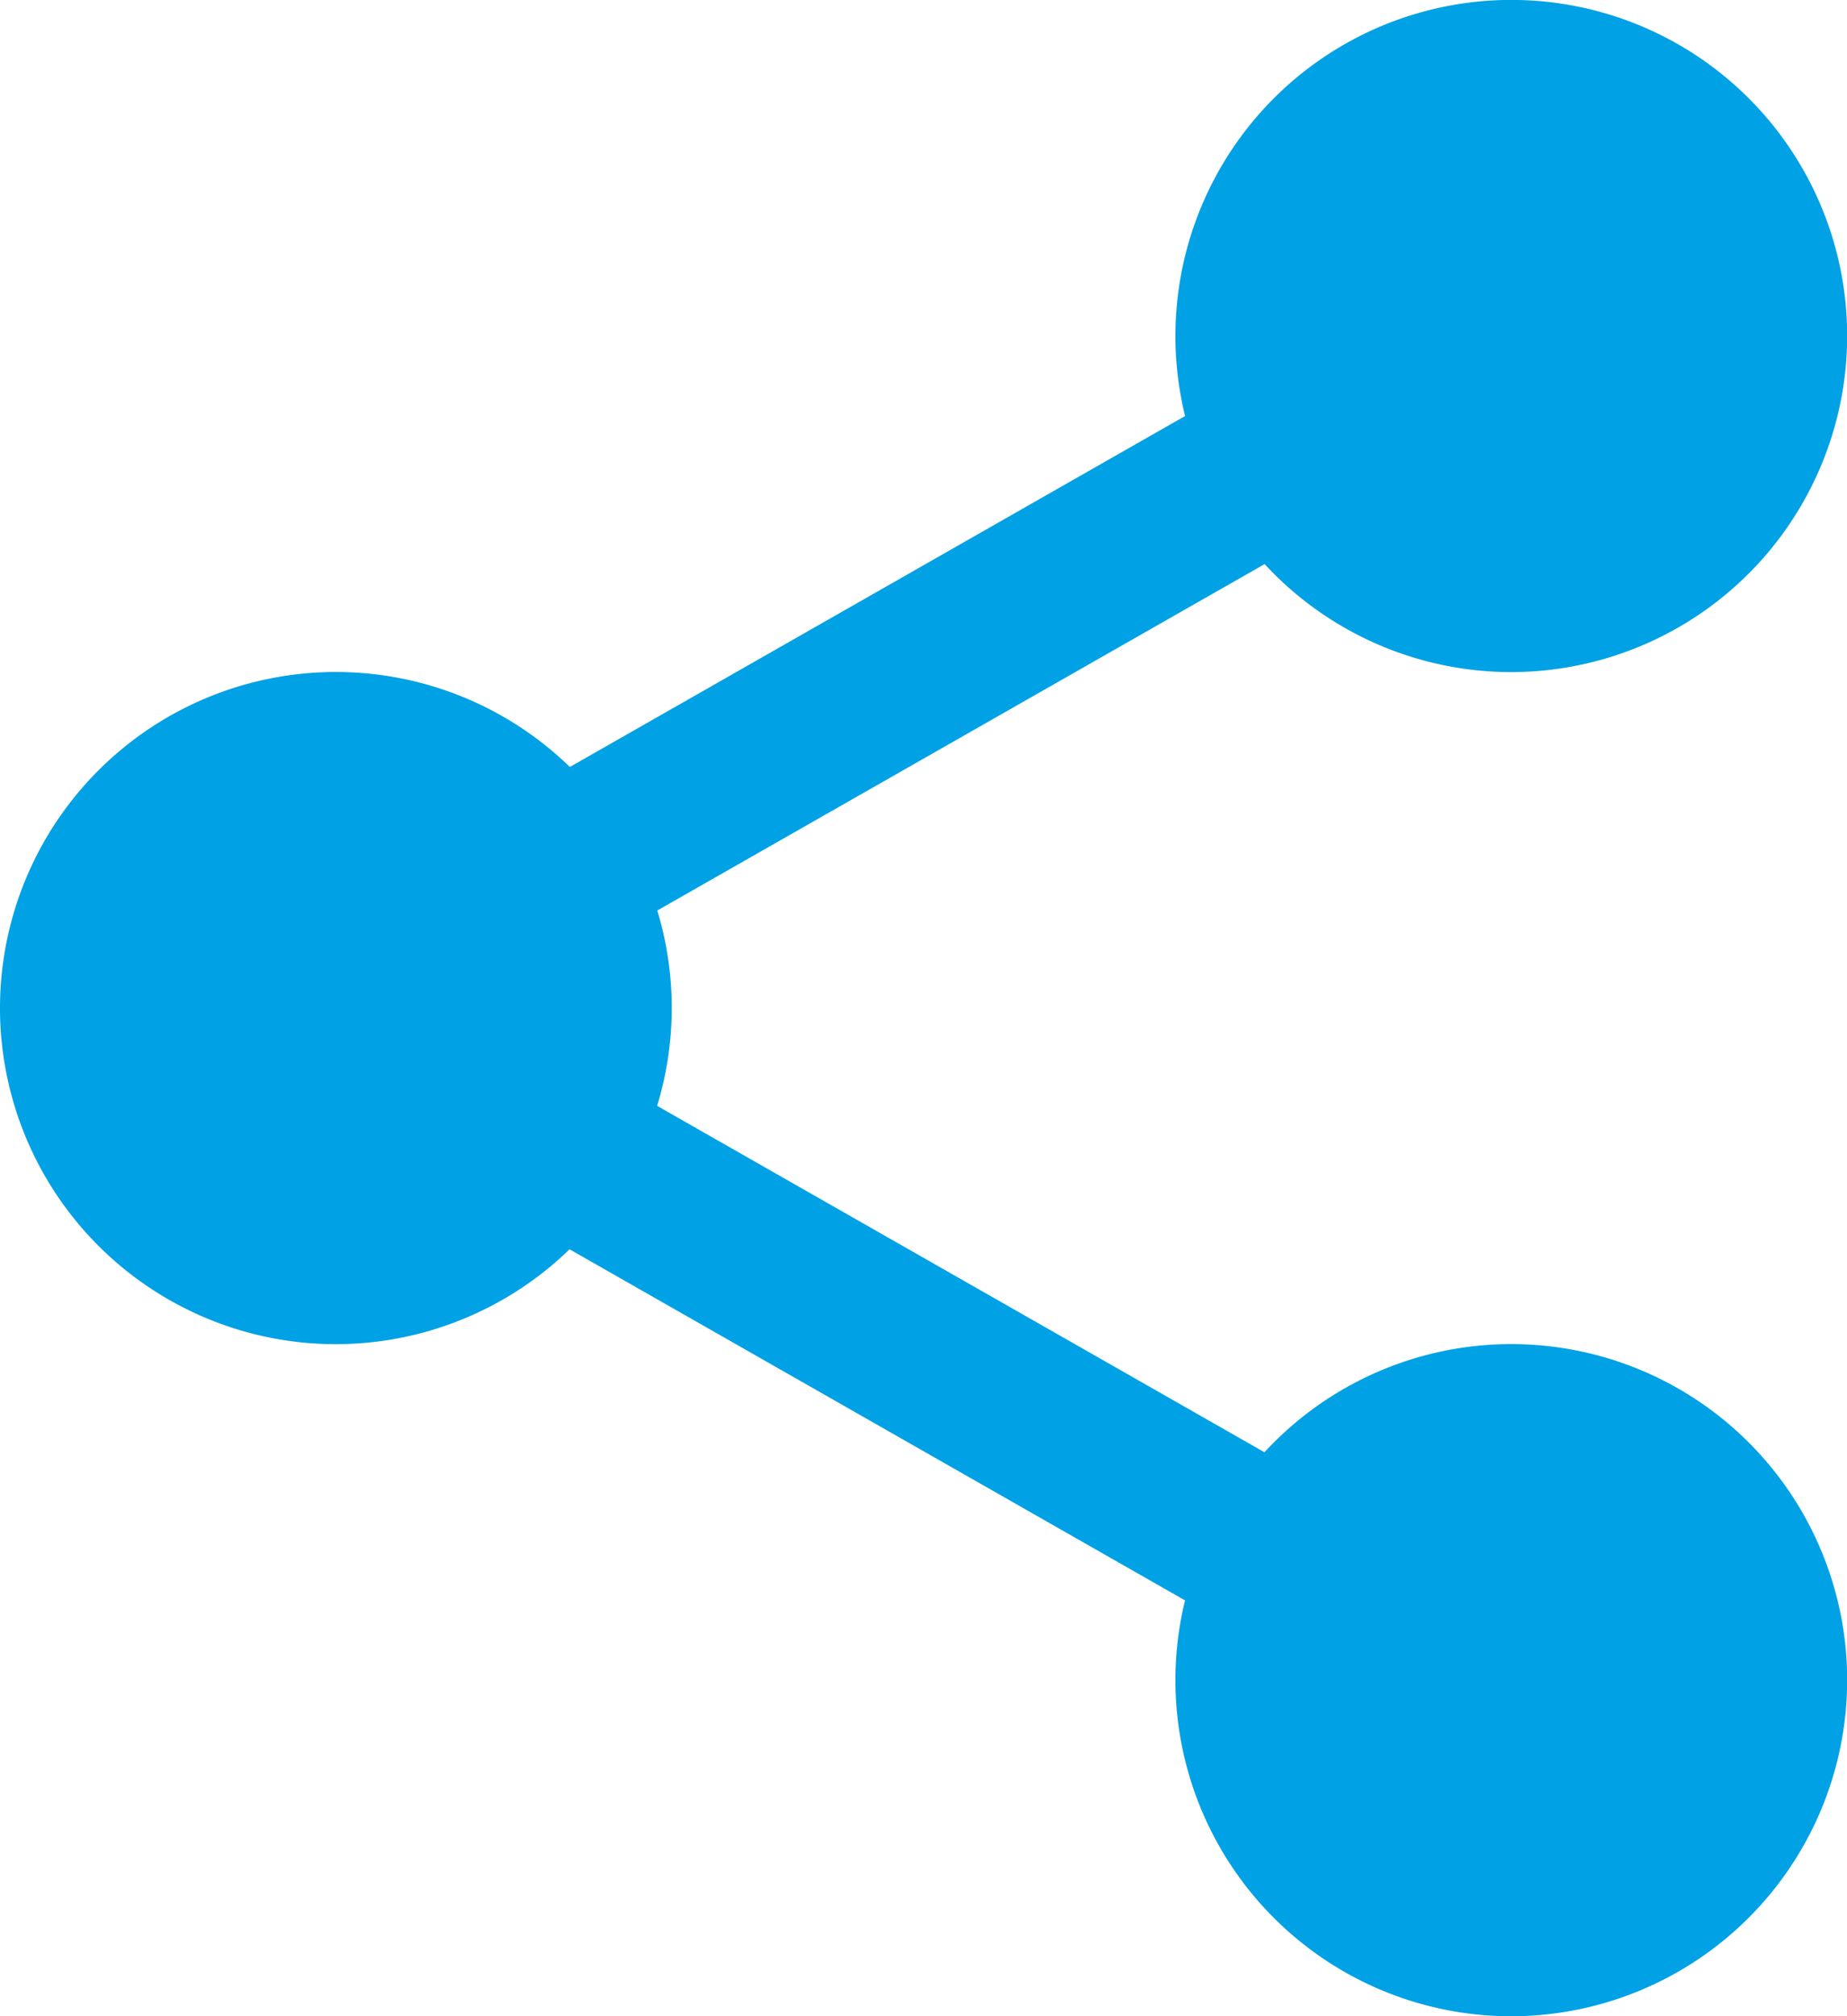 <svg id="share_2_" data-name="share (2)" xmlns="http://www.w3.org/2000/svg" width="22.42" height="24.46" viewBox="0 0 22.42 24.46">
  <path id="Path_4560" data-name="Path 4560" d="M321.292,19.312A3.312,3.312,0,1,1,317.98,16,3.312,3.312,0,0,1,321.292,19.312Zm0,0" transform="translate(-299.635 -15.236)" fill="#00a1e5"/>
  <path id="Path_4561" data-name="Path 4561" d="M302.745,8.153a4.077,4.077,0,1,1,4.077-4.077A4.081,4.081,0,0,1,302.745,8.153Zm0-6.625a2.548,2.548,0,1,0,2.548,2.548,2.551,2.551,0,0,0-2.548-2.548Zm0,0" transform="translate(-284.4)" fill="#00a1e5"/>
  <path id="Path_4562" data-name="Path 4562" d="M321.292,360.644a3.312,3.312,0,1,1-3.312-3.312A3.312,3.312,0,0,1,321.292,360.644Zm0,0" transform="translate(-299.635 -340.261)" fill="#00a1e5"/>
  <path id="Path_4563" data-name="Path 4563" d="M302.745,349.485a4.077,4.077,0,1,1,4.077-4.077A4.081,4.081,0,0,1,302.745,349.485Zm0-6.625a2.548,2.548,0,1,0,2.548,2.548A2.551,2.551,0,0,0,302.745,342.861Zm0,0" transform="translate(-284.4 -325.026)" fill="#00a1e5"/>
  <path id="Path_4564" data-name="Path 4564" d="M22.625,189.98a3.312,3.312,0,1,1-3.312-3.312A3.312,3.312,0,0,1,22.625,189.98Zm0,0" transform="translate(-15.236 -177.75)" fill="#00a1e5"/>
  <path id="Path_4565" data-name="Path 4565" d="M4.077,178.821a4.077,4.077,0,1,1,4.077-4.077A4.081,4.081,0,0,1,4.077,178.821Zm0-6.624a2.548,2.548,0,1,0,2.548,2.548A2.551,2.551,0,0,0,4.077,172.2Zm0,0" transform="translate(0 -162.515)" fill="#00a1e5"/>
  <path id="Path_4566" data-name="Path 4566" d="M115.369,97.645a1.019,1.019,0,0,1-.506-1.9l9.457-5.391a1.019,1.019,0,1,1,1.009,1.771l-9.457,5.391A1.012,1.012,0,0,1,115.369,97.645Zm0,0" transform="translate(-108.886 -85.905)" fill="#00a1e5"/>
  <path id="Path_4567" data-name="Path 4567" d="M124.846,273.649a1.013,1.013,0,0,1-.5-.134l-9.457-5.391a1.019,1.019,0,0,1,1.009-1.771l9.457,5.391a1.019,1.019,0,0,1-.506,1.9Zm0,0" transform="translate(-108.907 -253.5)" fill="#00a1e5"/>
</svg>
